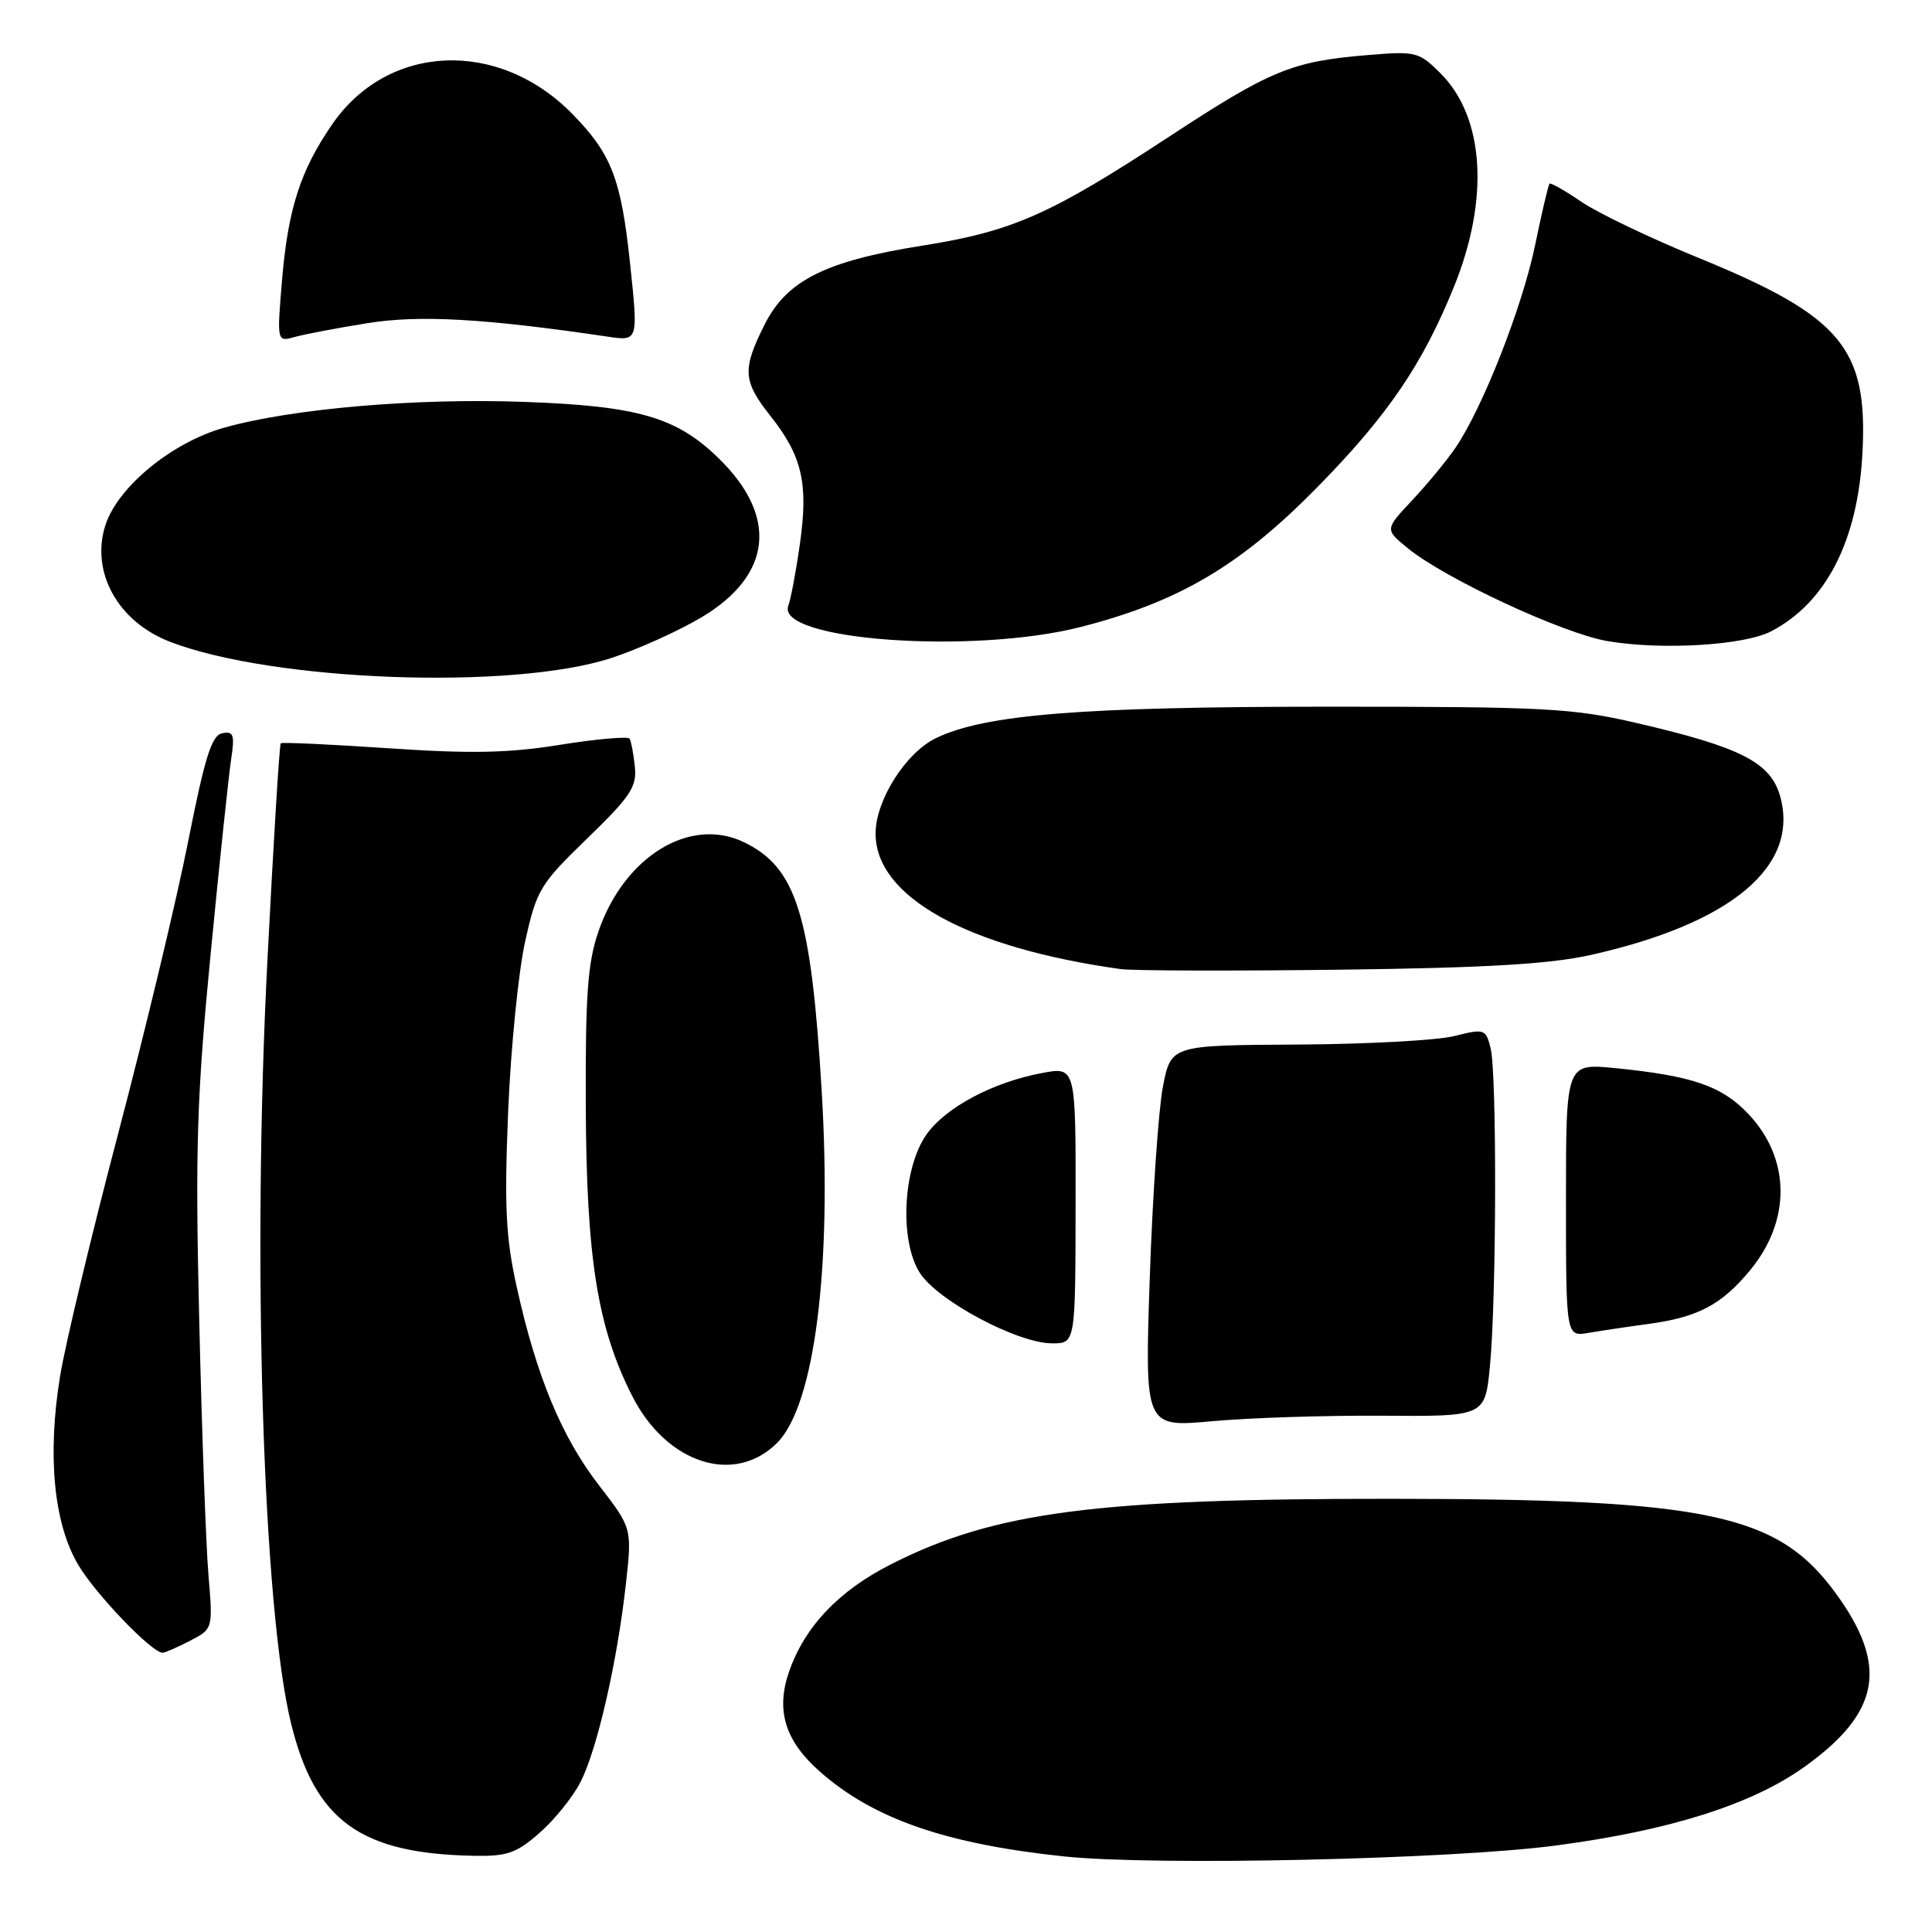 <?xml version="1.0" encoding="UTF-8" standalone="no"?>
<!DOCTYPE svg PUBLIC "-//W3C//DTD SVG 1.1//EN" "http://www.w3.org/Graphics/SVG/1.1/DTD/svg11.dtd" >
<svg xmlns="http://www.w3.org/2000/svg" xmlns:xlink="http://www.w3.org/1999/xlink" version="1.1" viewBox="0 0 256 256">
 <g >
 <path fill="currentColor"
d=" M 206.24 244.53 C 221.27 242.54 232.16 239.09 239.11 234.11 C 249.16 226.91 250.26 220.72 243.22 211.08 C 235.56 200.59 226.33 198.63 184.50 198.60 C 145.28 198.57 131.79 200.32 118.09 207.26 C 111.14 210.77 106.60 215.56 104.54 221.55 C 102.78 226.67 104.04 230.70 108.65 234.76 C 115.76 241.02 125.34 244.34 141.04 245.99 C 153.06 247.25 192.35 246.38 206.24 244.53 Z  M 71.52 242.84 C 73.50 241.11 75.94 238.07 76.94 236.09 C 79.13 231.78 81.77 220.28 82.92 210.00 C 83.76 202.50 83.76 202.50 79.36 196.80 C 74.43 190.43 71.08 182.36 68.47 170.54 C 67.01 163.97 66.82 159.89 67.33 147.31 C 67.68 138.92 68.69 128.78 69.58 124.78 C 71.11 117.89 71.55 117.16 77.82 111.09 C 83.55 105.54 84.40 104.26 84.12 101.59 C 83.95 99.89 83.63 98.22 83.43 97.88 C 83.22 97.55 79.10 97.91 74.27 98.68 C 67.42 99.79 62.44 99.89 51.50 99.15 C 43.80 98.63 37.36 98.33 37.20 98.49 C 37.03 98.64 36.24 111.53 35.44 127.13 C 33.39 166.91 34.83 213.19 38.58 228.42 C 41.75 241.26 47.76 245.61 62.72 245.90 C 67.22 245.99 68.42 245.57 71.52 242.84 Z  M 25.16 217.42 C 28.22 215.84 28.22 215.84 27.62 208.67 C 27.29 204.73 26.74 189.57 26.40 175.00 C 25.86 152.26 26.07 145.38 27.90 126.50 C 29.07 114.40 30.30 102.77 30.62 100.66 C 31.12 97.36 30.96 96.86 29.45 97.16 C 28.05 97.43 27.15 100.29 24.93 111.50 C 23.41 119.20 19.24 136.60 15.67 150.16 C 12.10 163.73 8.62 178.24 7.95 182.41 C 6.26 192.88 7.12 201.81 10.33 207.29 C 12.60 211.17 20.11 219.00 21.55 219.00 C 21.85 219.00 23.48 218.29 25.16 217.42 Z  M 102.97 191.19 C 107.95 186.21 110.27 167.89 108.88 144.59 C 107.48 121.14 105.52 114.90 98.50 111.56 C 91.36 108.18 82.71 113.52 79.30 123.41 C 77.87 127.56 77.56 131.82 77.62 146.50 C 77.70 166.67 79.16 175.88 83.75 184.94 C 88.30 193.93 97.30 196.86 102.97 191.19 Z  M 183.14 187.59 C 196.77 187.69 196.77 187.69 197.42 181.07 C 198.29 172.25 198.36 142.19 197.51 138.87 C 196.87 136.34 196.70 136.28 192.67 137.29 C 190.38 137.86 181.00 138.36 171.83 138.41 C 155.16 138.50 155.16 138.50 154.09 144.00 C 153.51 147.03 152.72 158.42 152.35 169.32 C 151.68 189.13 151.68 189.13 160.59 188.32 C 165.49 187.87 175.64 187.54 183.14 187.59 Z  M 142.52 159.67 C 142.55 141.34 142.55 141.34 138.08 142.18 C 131.60 143.39 125.34 146.71 122.79 150.29 C 119.64 154.72 119.15 164.32 121.86 168.63 C 124.18 172.32 134.82 178.00 139.41 178.00 C 142.50 178.00 142.50 178.00 142.52 159.67 Z  M 218.50 175.42 C 225.01 174.53 228.13 172.88 231.91 168.30 C 237.35 161.70 237.26 153.54 231.69 147.63 C 228.16 143.89 224.25 142.55 214.00 141.53 C 207.50 140.89 207.50 140.89 207.50 159.01 C 207.50 177.13 207.50 177.13 210.50 176.61 C 212.15 176.33 215.75 175.79 218.50 175.42 Z  M 210.78 126.54 C 229.39 122.37 238.44 114.80 235.89 105.55 C 234.64 101.02 230.66 98.99 216.76 95.78 C 208.34 93.83 204.65 93.64 176.00 93.64 C 143.27 93.65 130.51 94.67 124.01 97.81 C 120.02 99.74 116.04 106.01 116.02 110.41 C 115.97 118.82 128.15 125.57 148.50 128.41 C 150.15 128.63 163.20 128.67 177.50 128.49 C 196.89 128.25 205.35 127.75 210.78 126.54 Z  M 81.00 87.19 C 84.58 86.02 89.97 83.58 93.00 81.77 C 102.30 76.20 103.13 68.43 95.23 60.73 C 89.64 55.27 84.54 53.79 69.42 53.25 C 55.09 52.73 38.72 54.14 29.74 56.66 C 22.83 58.59 15.67 64.45 13.99 69.52 C 11.95 75.73 15.58 82.35 22.50 85.03 C 36.15 90.30 67.91 91.47 81.00 87.19 Z  M 234.67 83.66 C 241.99 79.86 246.20 71.60 246.79 59.92 C 247.50 46.08 243.94 41.88 225.00 34.14 C 218.68 31.56 211.73 28.23 209.56 26.75 C 207.39 25.27 205.48 24.18 205.32 24.34 C 205.16 24.50 204.30 28.16 203.41 32.48 C 201.70 40.73 196.46 54.05 192.84 59.36 C 191.65 61.09 189.07 64.22 187.09 66.32 C 183.50 70.15 183.50 70.15 186.50 72.61 C 191.40 76.64 207.08 83.94 213.00 84.95 C 220.16 86.17 231.10 85.52 234.67 83.66 Z  M 143.23 83.07 C 156.20 79.75 164.34 74.95 174.50 64.61 C 183.88 55.07 188.50 48.28 192.69 37.92 C 197.38 26.30 196.69 15.53 190.87 9.71 C 188.01 6.86 187.62 6.76 181.20 7.30 C 171.17 8.13 168.36 9.29 154.87 18.14 C 139.11 28.47 134.16 30.65 122.21 32.55 C 109.40 34.58 104.25 37.15 101.32 43.00 C 98.33 48.94 98.43 50.49 102.06 55.08 C 106.29 60.42 107.13 64.03 106.00 72.01 C 105.48 75.70 104.78 79.40 104.46 80.25 C 102.70 84.84 128.86 86.75 143.23 83.07 Z  M 48.70 42.82 C 55.57 41.71 64.15 42.19 80.54 44.61 C 84.58 45.21 84.58 45.21 83.48 34.85 C 82.30 23.70 81.02 20.38 75.84 15.10 C 66.04 5.11 51.40 5.74 44.01 16.48 C 39.79 22.62 38.15 27.72 37.36 37.24 C 36.69 45.32 36.69 45.32 39.09 44.64 C 40.42 44.28 44.74 43.45 48.70 42.82 Z "/>
</g>
</svg>